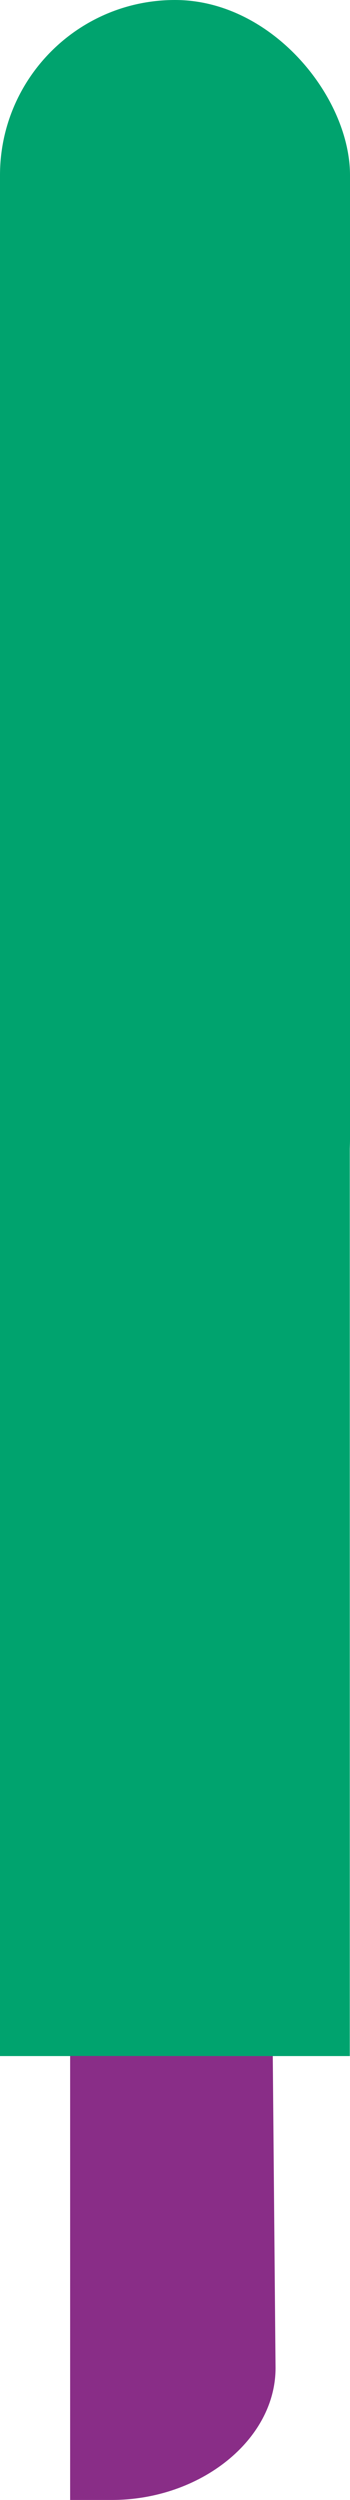 <svg xmlns="http://www.w3.org/2000/svg" viewBox="0 0 31.59 225.22"><defs><style>.cls-1{fill:#00a36e;}.cls-2{fill:#892d87;}</style></defs><title>rightarm_1</title><g id="Calque_2" data-name="Calque 2"><g id="Avant-bras_droit" data-name="Avant-bras droit"><path class="cls-1" d="M31.57,185.23H0V102.09C0,92.55,6.54,84.74,14.5,84.74h2.58c8,0,14.49,7.81,14.49,17.35Z"/><rect class="cls-1" width="31.59" height="118.39" rx="15.79" ry="15.79"/><g id="Main_droite" data-name="Main droite"><path class="cls-2" d="M24.62,185.23l.25,28.11c0,6.46-6.79,11.88-14.78,11.88H6.33v-40Z"/></g></g></g></svg>